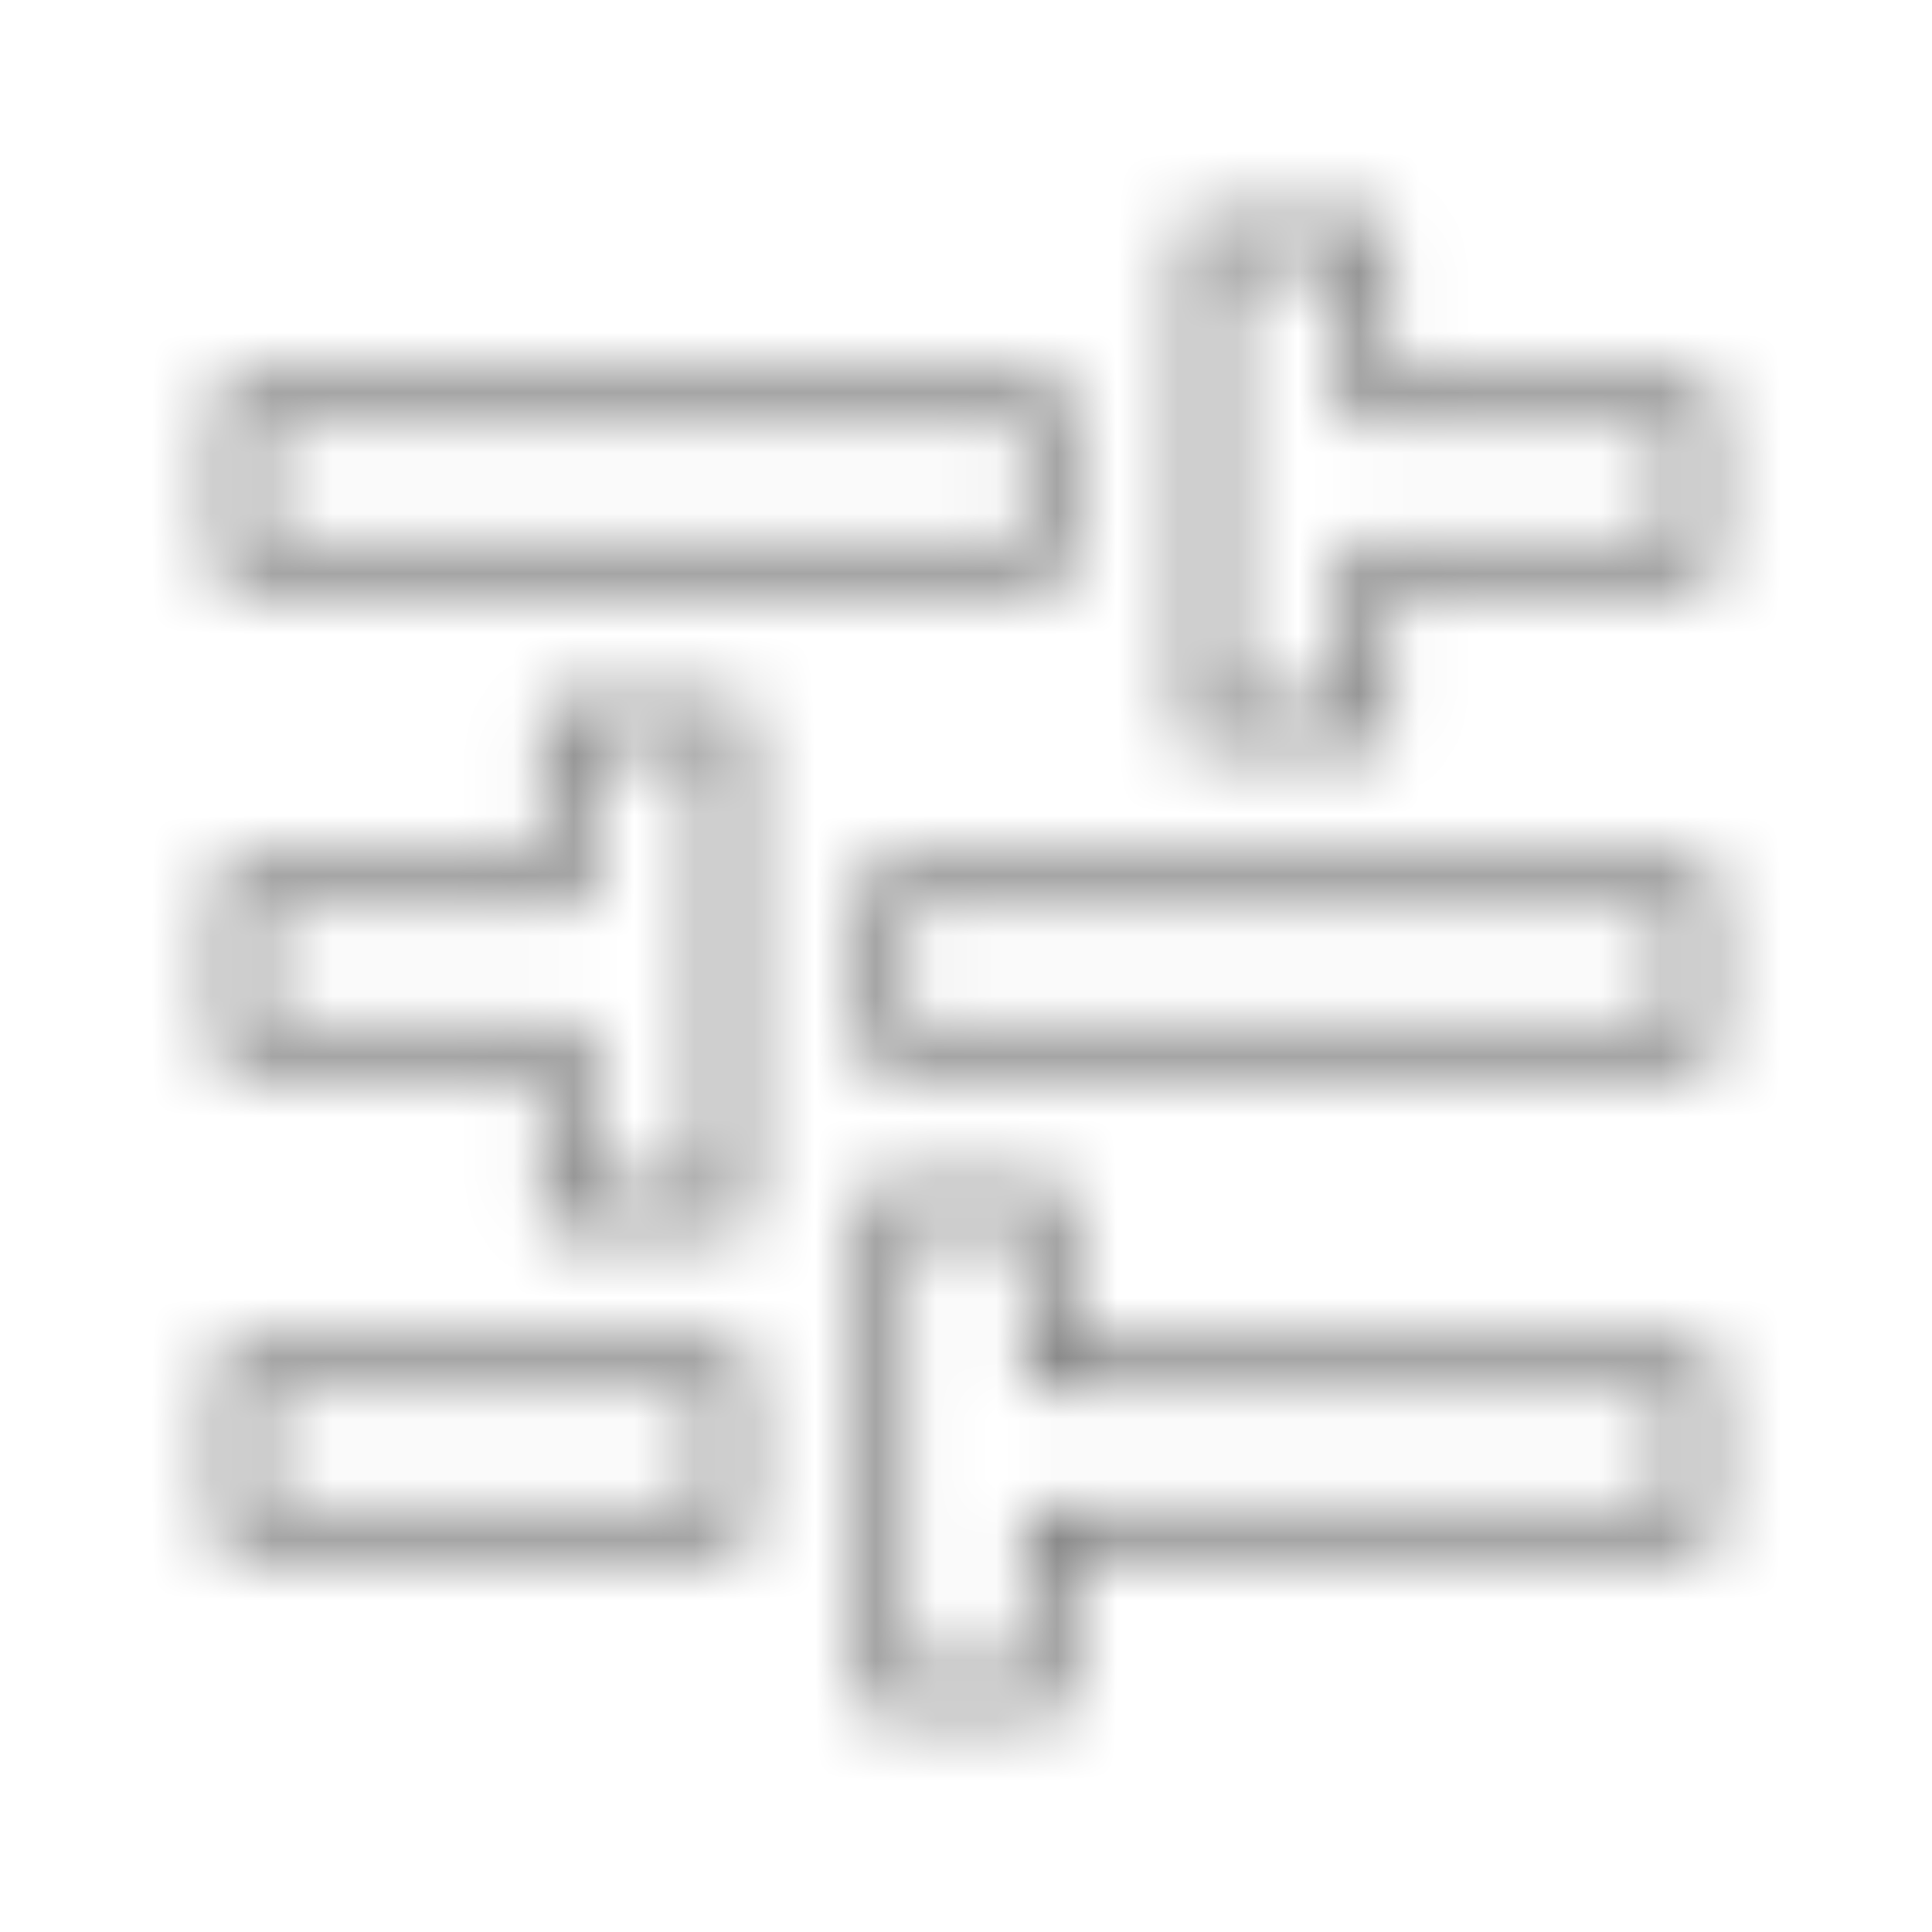 <svg width="32" height="32" viewBox="0 0 32 32" fill="none" xmlns="http://www.w3.org/2000/svg">
<mask id="mask0" mask-type="alpha" maskUnits="userSpaceOnUse" x="3" y="3" width="26" height="26">
<path d="M20 12H19.625V12.375H20V12ZM22.667 12V12.375H23.042V12H22.667ZM20 4V3.625H19.625V4H20ZM22.667 4H23.042V3.625H22.667V4ZM22.667 6.667H22.292V7.042H22.667V6.667ZM28 6.667H28.375V6.292H28V6.667ZM28 9.333V9.708H28.375V9.333H28ZM22.667 9.333V8.958H22.292V9.333H22.667ZM4 6.667V6.292H3.625V6.667H4ZM4 9.333H3.625V9.708H4V9.333ZM17.333 6.667H17.708V6.292H17.333V6.667ZM17.333 9.333V9.708H17.708V9.333H17.333ZM4 22.667V22.292H3.625V22.667H4ZM4 25.333H3.625V25.708H4V25.333ZM12 22.667H12.375V22.292H12V22.667ZM12 25.333V25.708H12.375V25.333H12ZM17.333 25.333V24.958H16.958V25.333H17.333ZM17.333 28V28.375H17.708V28H17.333ZM28 25.333V25.708H28.375V25.333H28ZM28 22.667H28.375V22.292H28V22.667ZM17.333 22.667H16.958V23.042H17.333V22.667ZM17.333 20H17.708V19.625H17.333V20ZM14.667 20V19.625H14.292V20H14.667ZM14.667 28H14.292V28.375H14.667V28ZM9.333 12V11.625H8.958V12H9.333ZM9.333 14.667V15.042H9.708V14.667H9.333ZM12 12H12.375V11.625H12V12ZM12 20V20.375H12.375V20H12ZM9.333 20H8.958V20.375H9.333V20ZM9.333 17.333H9.708V16.958H9.333V17.333ZM4 17.333H3.625V17.708H4V17.333ZM4 14.667V14.292H3.625V14.667H4ZM28 14.667H28.375V14.292H28V14.667ZM28 17.333V17.708H28.375V17.333H28ZM14.667 14.667V14.292H14.292V14.667H14.667ZM14.667 17.333H14.292V17.708H14.667V17.333ZM20 12.375H22.667V11.625H20V12.375ZM19.625 4V12H20.375V4H19.625ZM22.667 3.625H20V4.375H22.667V3.625ZM23.042 6.667V4H22.292V6.667H23.042ZM28 6.292H22.667V7.042H28V6.292ZM28.375 9.333V6.667H27.625V9.333H28.375ZM22.667 9.708H28V8.958H22.667V9.708ZM23.042 12V9.333H22.292V12H23.042ZM3.625 6.667V9.333H4.375V6.667H3.625ZM17.333 6.292H4V7.042H17.333V6.292ZM17.708 9.333V6.667H16.958V9.333H17.708ZM4 9.708H17.333V8.958H4V9.708ZM3.625 22.667V25.333H4.375V22.667H3.625ZM12 22.292H4V23.042H12V22.292ZM12.375 25.333V22.667H11.625V25.333H12.375ZM4 25.708H12V24.958H4V25.708ZM16.958 25.333V28H17.708V25.333H16.958ZM28 24.958H17.333V25.708H28V24.958ZM27.625 22.667V25.333H28.375V22.667H27.625ZM17.333 23.042H28V22.292H17.333V23.042ZM16.958 20V22.667H17.708V20H16.958ZM14.667 20.375H17.333V19.625H14.667V20.375ZM15.042 28V20H14.292V28H15.042ZM17.333 27.625H14.667V28.375H17.333V27.625ZM8.958 12V14.667H9.708V12H8.958ZM12 11.625H9.333V12.375H12V11.625ZM12.375 20V12H11.625V20H12.375ZM9.333 20.375H12V19.625H9.333V20.375ZM8.958 17.333V20H9.708V17.333H8.958ZM4 17.708H9.333V16.958H4V17.708ZM3.625 14.667V17.333H4.375V14.667H3.625ZM9.333 14.292H4V15.042H9.333V14.292ZM27.625 14.667V17.333H28.375V14.667H27.625ZM14.667 15.042H28V14.292H14.667V15.042ZM15.042 17.333V14.667H14.292V17.333H15.042ZM28 16.958H14.667V17.708H28V16.958Z" fill="white"/>
</mask>
<g mask="url(#mask0)">
<rect width="32" height="32" fill="#808080"/>
</g>
</svg>
